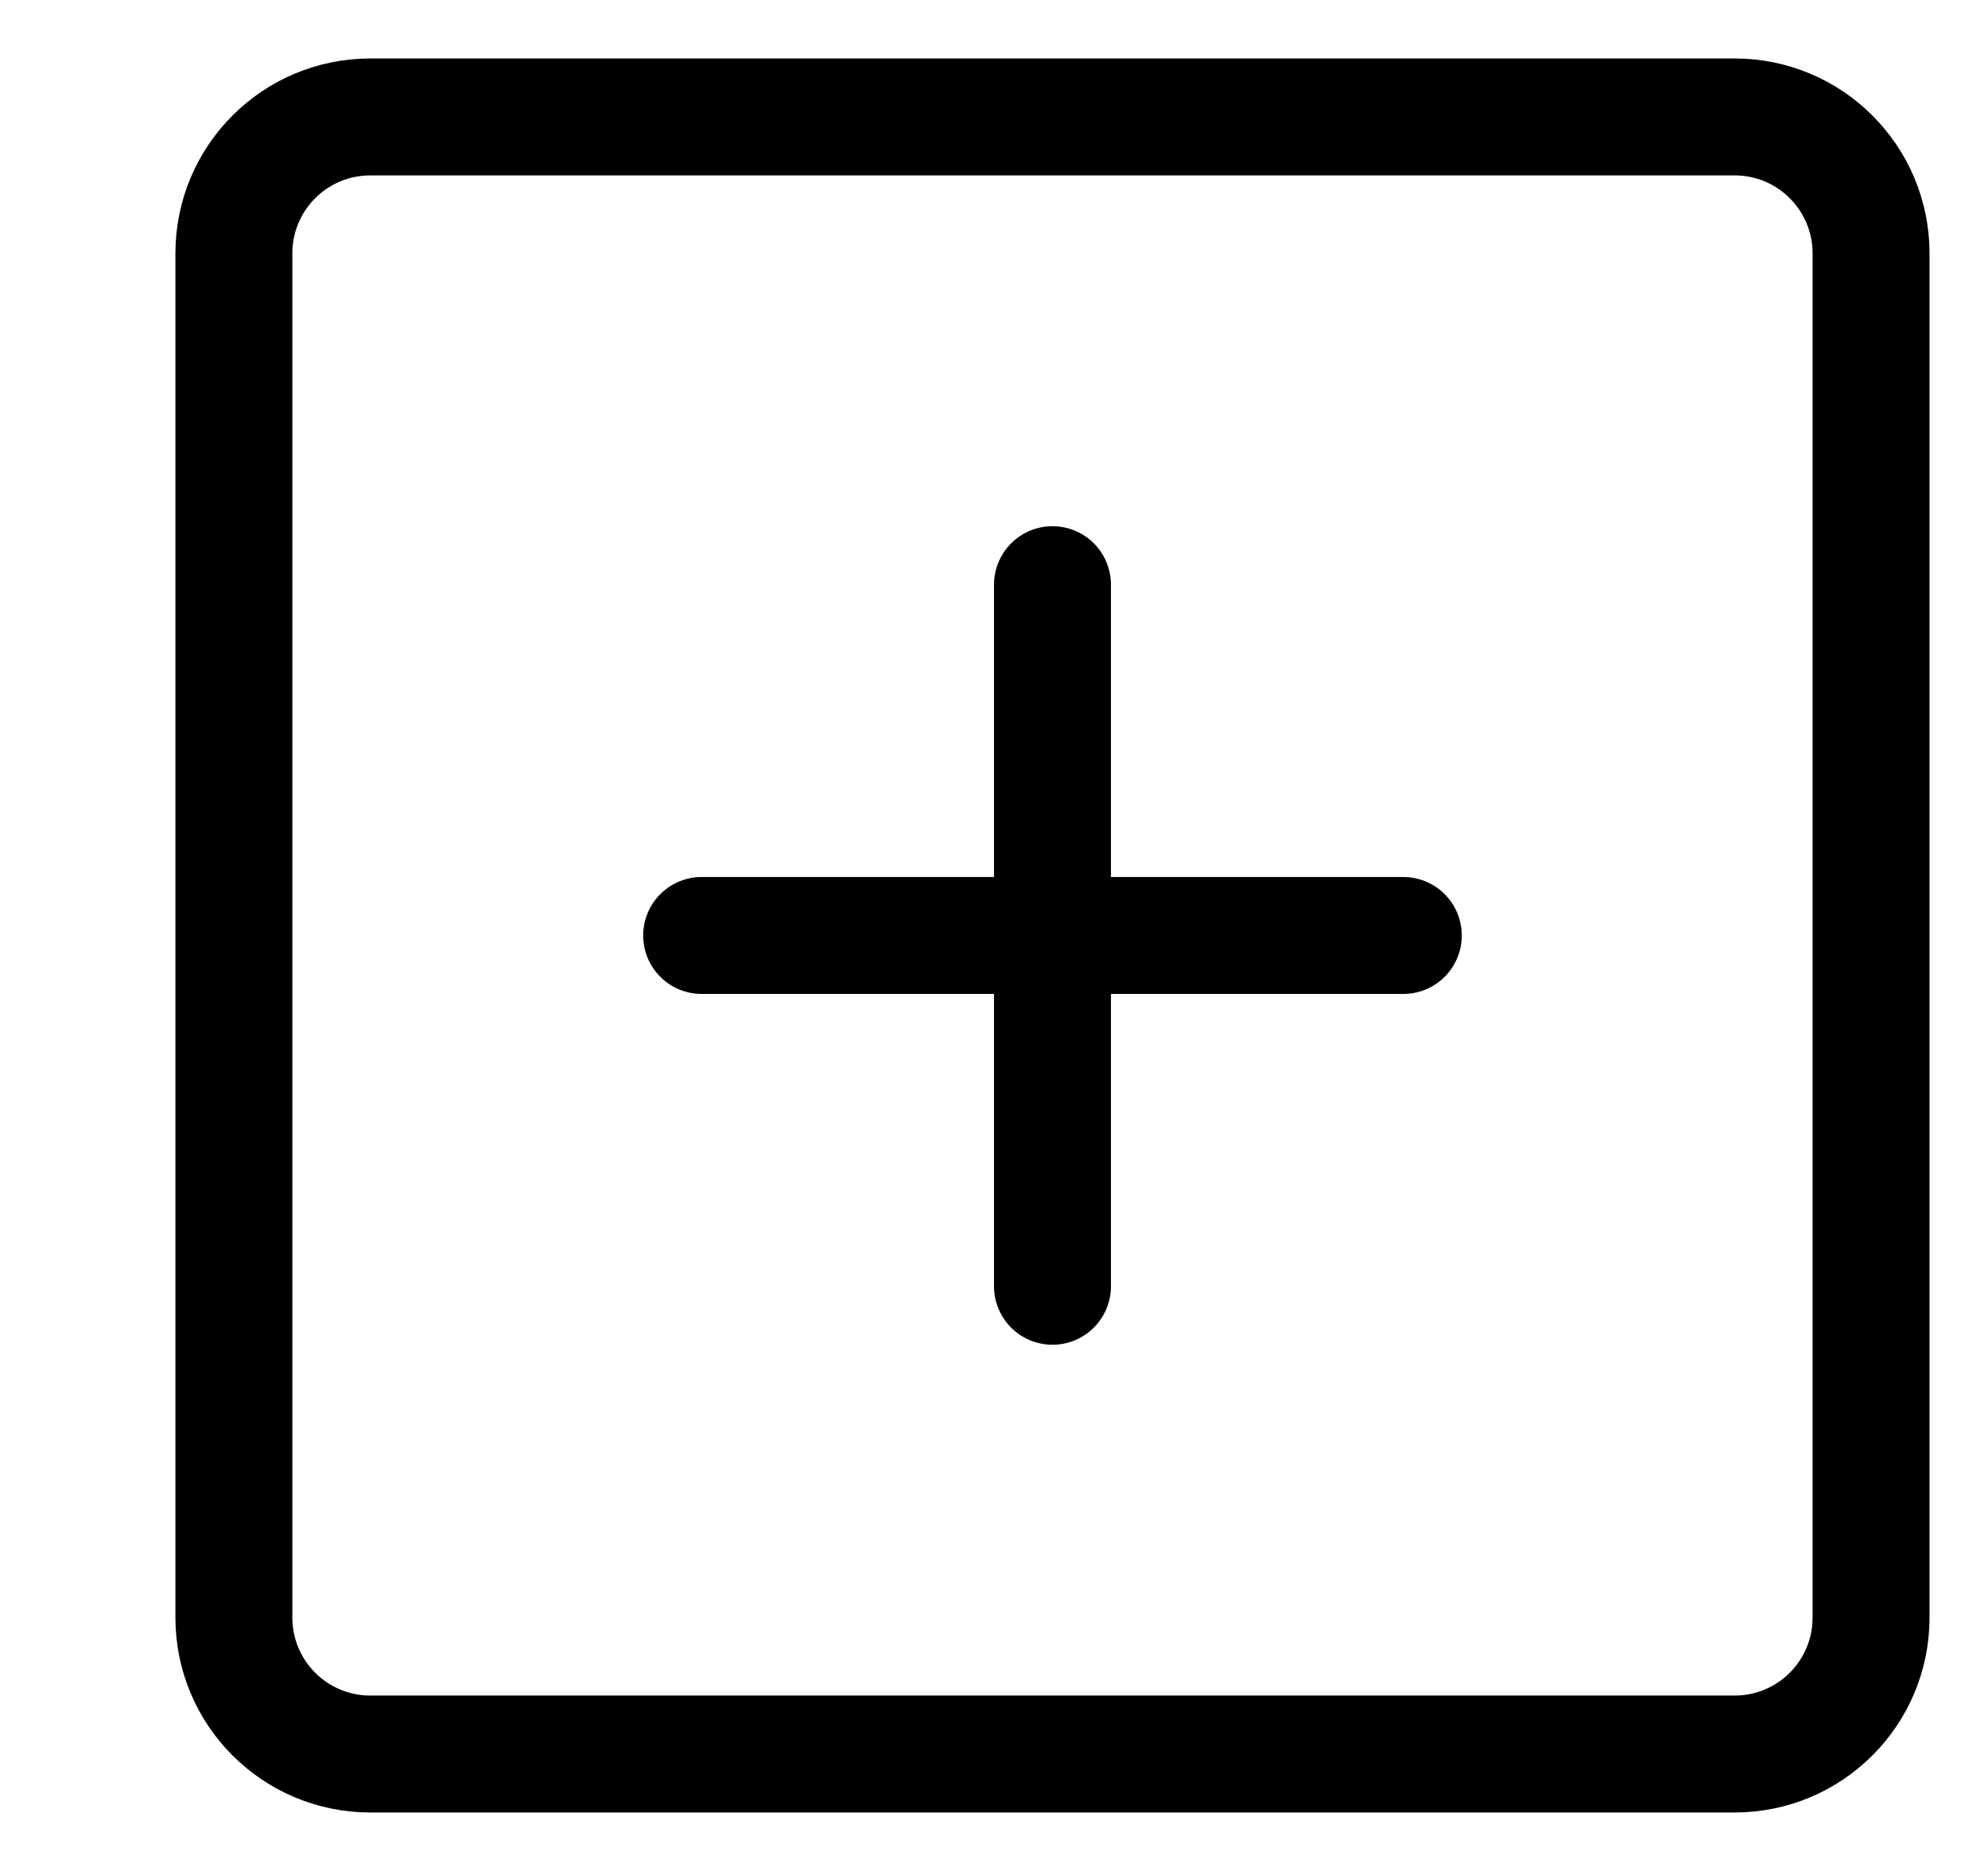 <svg width="17" height="16" viewBox="0 0 17 16" fill="none" xmlns="http://www.w3.org/2000/svg">
<path d="M14.833 1H3.167C2.522 1 2 1.522 2 2.167V13.833C2 14.478 2.522 15 3.167 15H14.833C15.478 15 16 14.478 16 13.833V2.167C16 1.522 15.478 1 14.833 1Z" stroke="currentColor" stroke-linejoin="round"/>
<path d="M9 5V11" stroke="currentColor" stroke-linecap="round" stroke-linejoin="round"/>
<path d="M6 8H12" stroke="currentColor" stroke-linecap="round" stroke-linejoin="round"/>
</svg>
